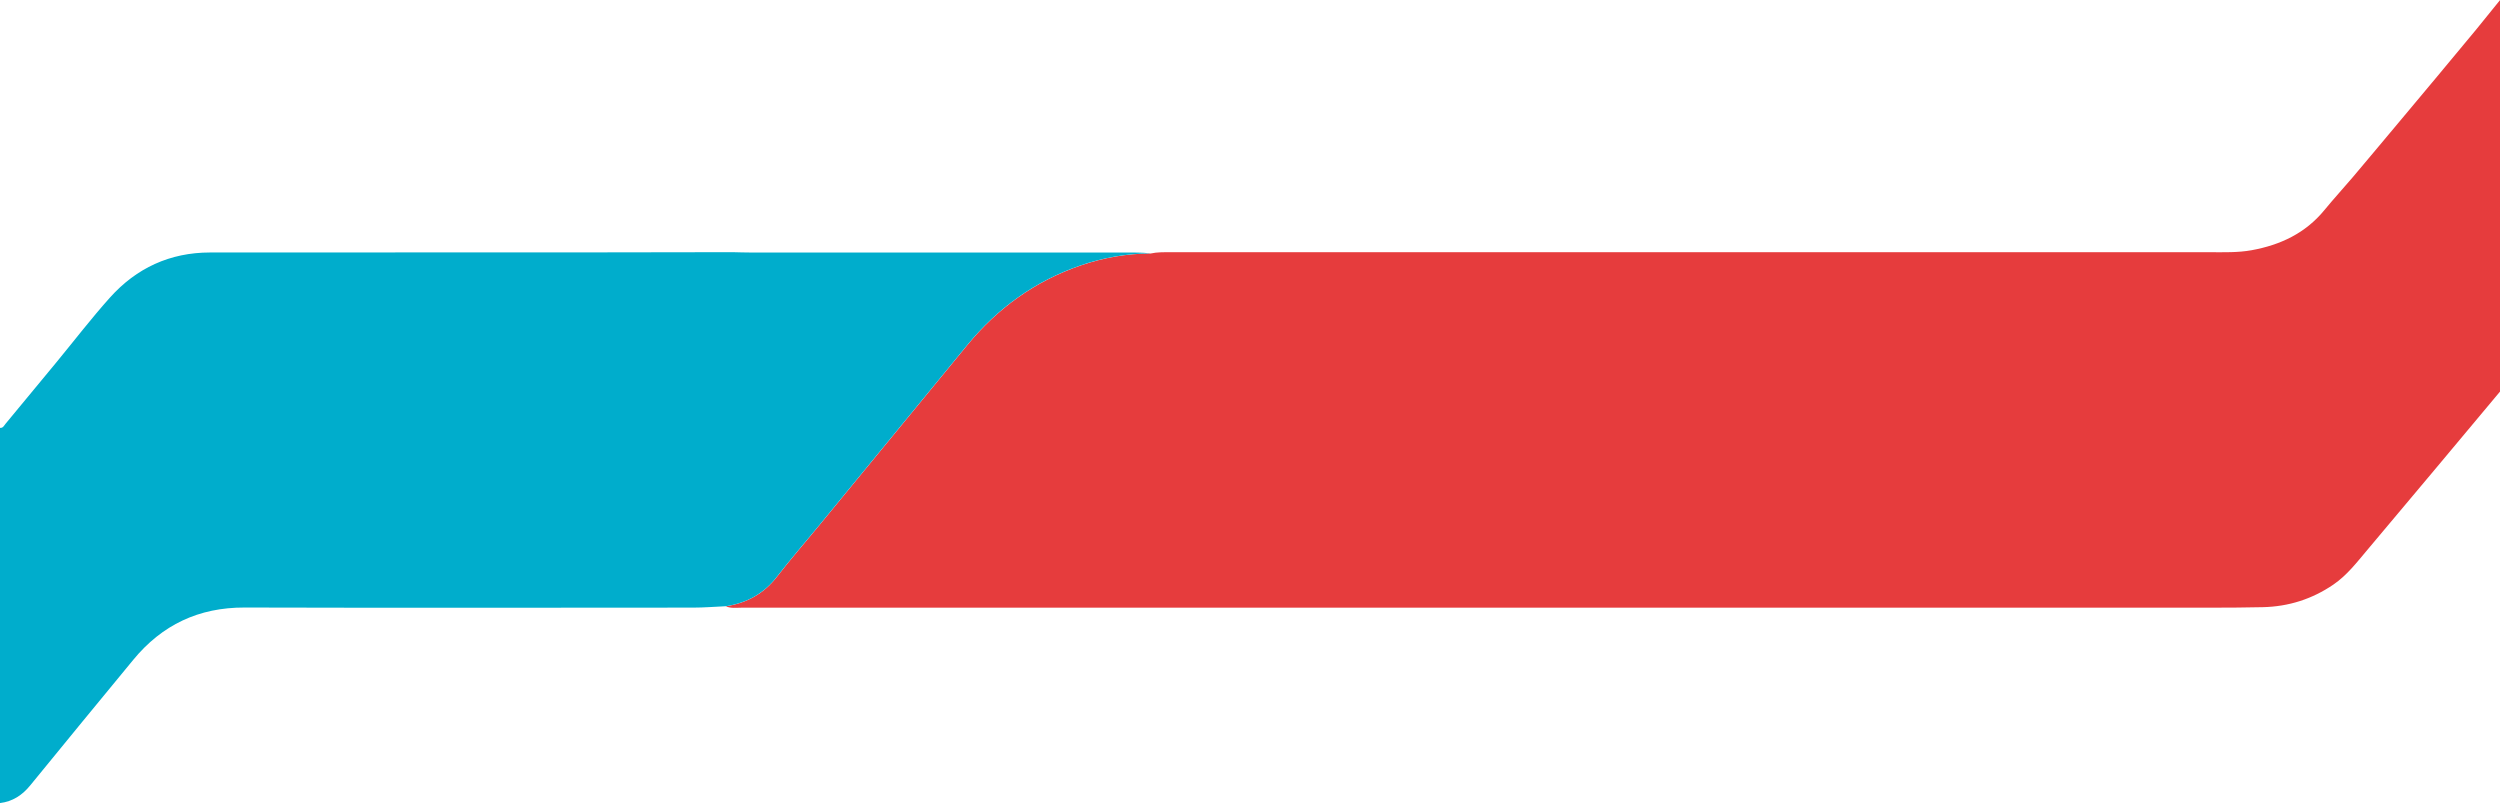 <?xml version="1.0" encoding="UTF-8"?><svg id="Layer_1" xmlns="http://www.w3.org/2000/svg" viewBox="0 0 794.3 255.17"><defs><style>.cls-1{fill:#e63c3d;}.cls-2{fill:#00adcc;}</style></defs><path class="cls-1" d="M794.3,124.42c-14.03,16.76-28.02,33.56-42.12,50.26-3.33,3.94-6.48,8.1-10.84,11.07-6.77,4.61-14.25,6.98-22.41,7.16-5.37,.12-10.75,.16-16.12,.16-155.69,0-311.39,0-467.08,0-1.71,0-3.46,.28-5.12-.43,6.63-1.04,12.06-3.98,16.24-9.38,4.28-5.54,8.9-10.82,13.34-16.23,15.72-19.12,31.43-38.24,47.13-57.37,9.66-11.78,21.59-20.35,36-25.31,7.19-2.47,14.63-3.79,22.27-3.81,2.07-.46,4.18-.41,6.28-.41,110.1,0,220.21,0,330.31,0,4.41,0,8.82,.16,13.19-.63,9.13-1.66,17.1-5.39,23.13-12.74,2.91-3.56,6.03-6.94,9.01-10.45,4.76-5.62,9.48-11.29,14.21-16.93,4.18-4.99,8.36-9.98,12.53-14.98,4.17-5,8.34-10,12.48-15.02,2.55-3.1,5.05-6.24,7.58-9.36V124.42Z"/><path class="cls-2" d="M0,135.94c.97,.11,1.28-.72,1.75-1.28,5.39-6.49,10.77-12.99,16.13-19.5,5.67-6.88,11.1-13.97,17.05-20.61,8.41-9.39,19.07-14.32,31.78-14.33,37.99-.04,75.98,0,113.97-.02,17.36,0,34.73-.05,52.09-.08,1.91,.04,3.83,.11,5.74,.11,39.58,0,79.17,0,118.75,0,2.78,0,5.56-.05,8.32,.28-7.64,.02-15.08,1.34-22.27,3.81-14.42,4.96-26.34,13.53-36,25.31-15.7,19.14-31.41,38.25-47.13,57.37-4.45,5.41-9.06,10.69-13.34,16.23-4.18,5.41-9.62,8.35-16.24,9.38-3.45,.15-6.9,.44-10.34,.44-47.52,.03-95.03,.1-142.55-.03-14.55-.04-26.22,5.49-35.39,16.64-10.91,13.27-21.85,26.51-32.69,39.84-2.56,3.15-5.61,5.15-9.64,5.65v-119.23Z"/></svg>